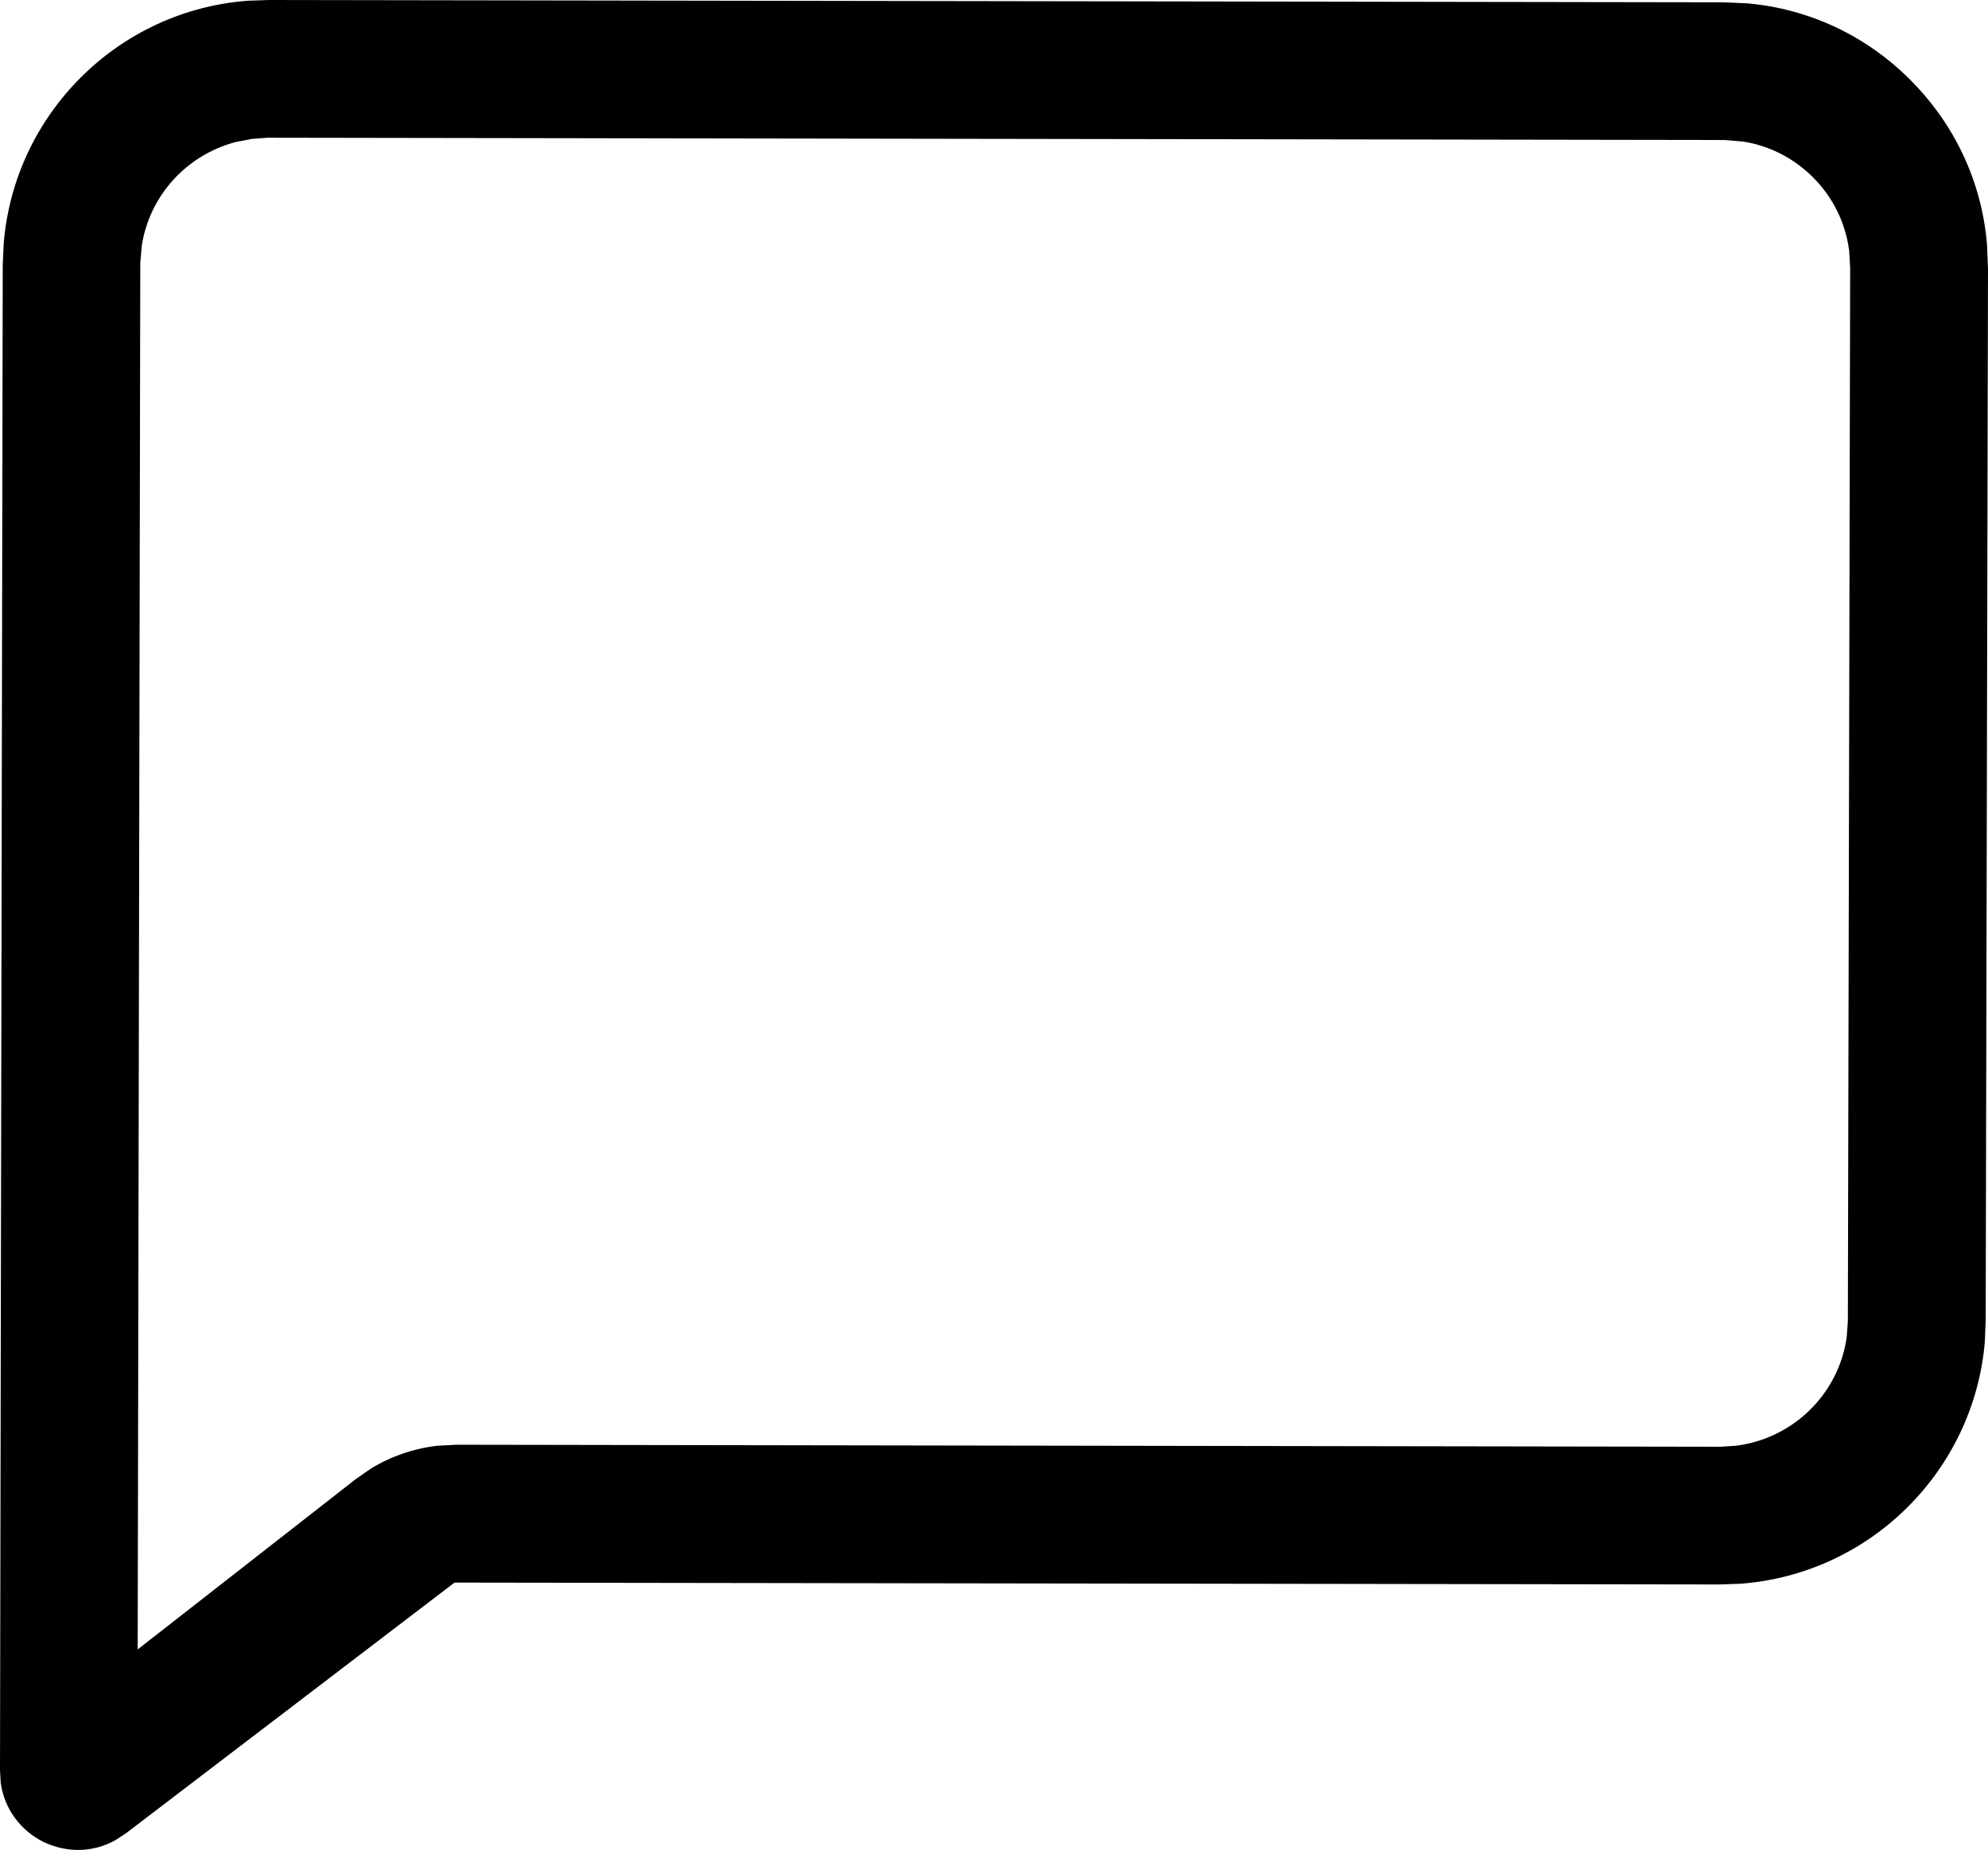<svg width="13.803" height="12.842" viewBox="0 0 13.803 12.842" fill="none" xmlns="http://www.w3.org/2000/svg" xmlns:xlink="http://www.w3.org/1999/xlink">
	<desc>
			Created with Pixso.
	</desc>
	<path id="形状" d="M1.868 0L1.722 0.005C0.818 0.072 0.1 0.793 0.026 1.687L0.019 1.838L0 12.289L0.005 12.376C0.029 12.552 0.139 12.705 0.301 12.786C0.38 12.823 0.462 12.842 0.542 12.842C0.632 12.842 0.72 12.819 0.8 12.775L0.875 12.726L3.156 10.986L11.937 10.999L12.083 10.994C12.988 10.927 13.706 10.207 13.781 9.314L13.787 9.163L13.803 1.865L13.796 1.696C13.76 1.266 13.575 0.867 13.266 0.557C12.958 0.247 12.558 0.06 12.129 0.023L11.966 0.016L1.868 0ZM11.976 0.972L1.859 0.956L1.749 0.964L1.632 0.987C1.292 1.079 1.037 1.36 0.984 1.708L0.974 1.828L0.956 11.45L2.471 10.267L2.573 10.196C2.713 10.11 2.873 10.055 3.037 10.036L3.17 10.029L11.944 10.043L12.053 10.036C12.447 9.987 12.767 9.679 12.822 9.281L12.83 9.172L12.846 1.857L12.839 1.74C12.814 1.547 12.727 1.37 12.588 1.231C12.455 1.098 12.287 1.012 12.104 0.983L11.976 0.972Z" clip-rule="evenodd" fill-rule="evenodd" fill="#000000" fill-opacity="1"/>
	<defs/>
</svg>
